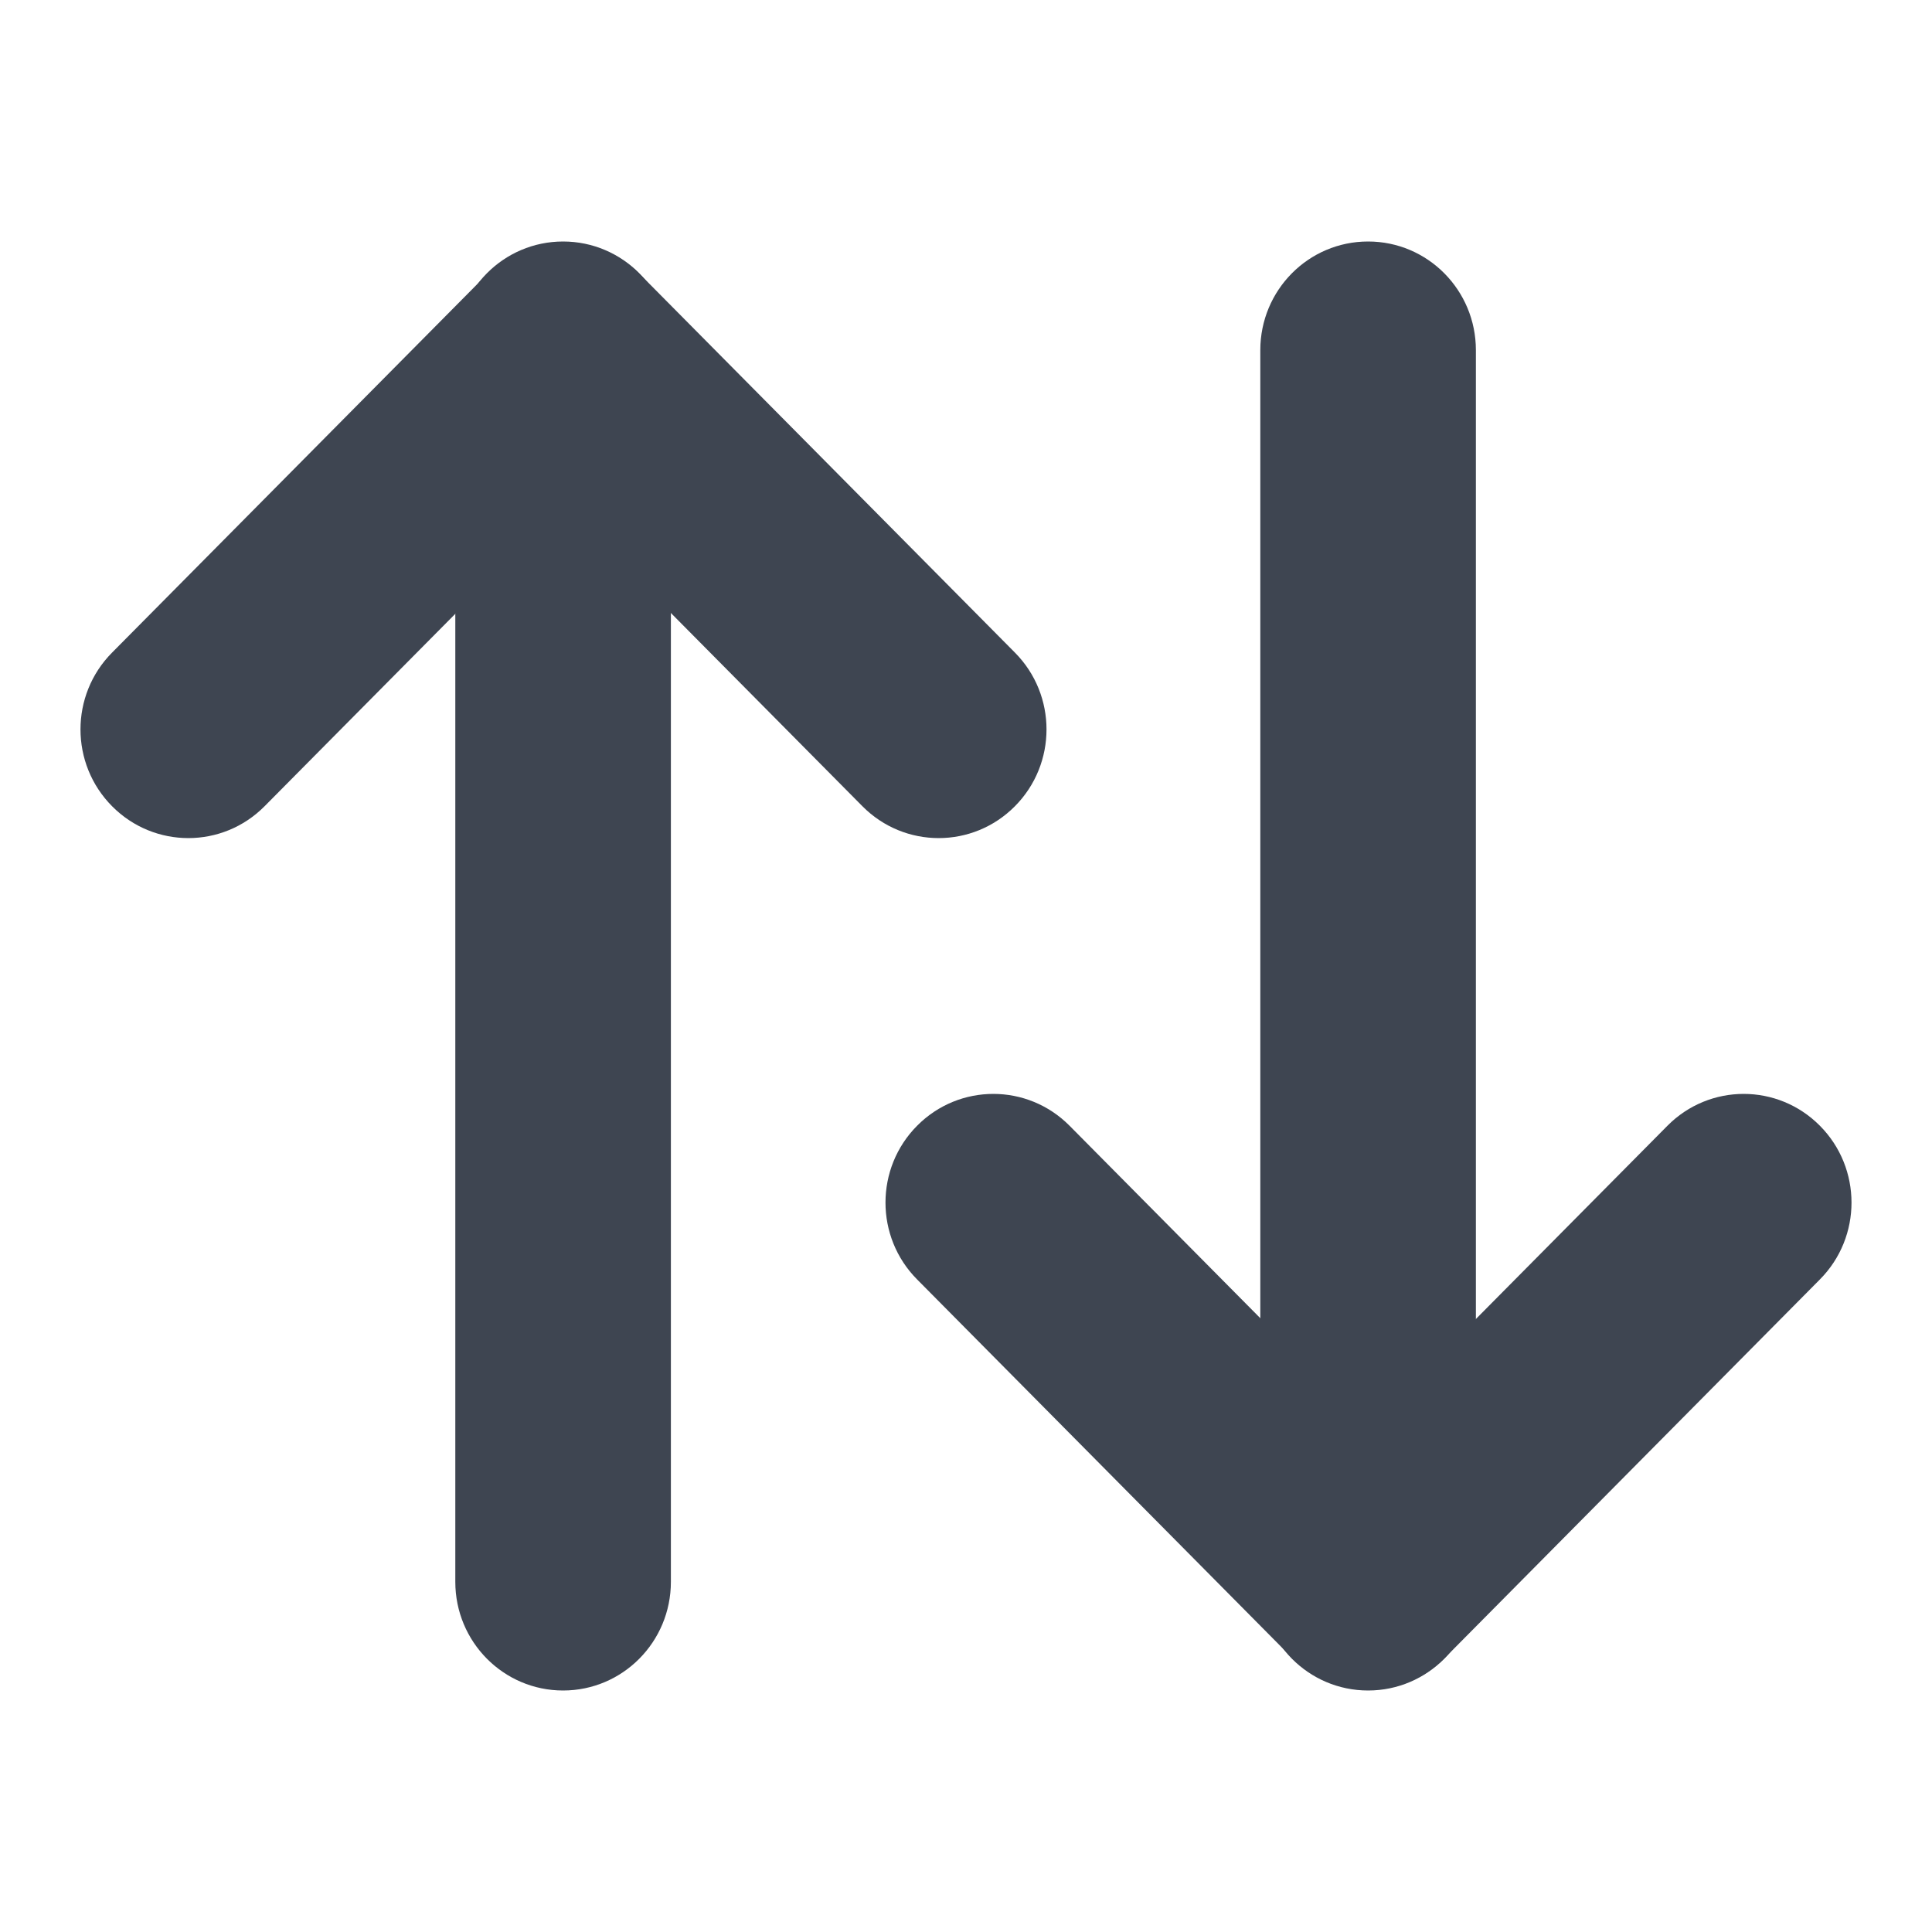 <svg width="24" height="24" viewBox="0 0 24 24" fill="none" xmlns="http://www.w3.org/2000/svg">
<path fill-rule="evenodd" clip-rule="evenodd" d="M1.393 10.016C0.869 9.489 0.869 8.634 1.392 8.107L6.052 3.405C6.304 3.151 6.645 3.009 7 3.009C7.355 3.009 7.696 3.151 7.948 3.405L12.608 8.107C13.131 8.634 13.131 9.489 12.607 10.016C12.084 10.543 11.236 10.543 10.713 10.015L7 6.269L3.287 10.015C2.764 10.543 1.916 10.543 1.393 10.016Z" fill="#3E4551"/>
<path d="M5.656 4.35C5.656 3.604 6.255 3 6.995 3C7.735 3 8.334 3.604 8.334 4.35V19.65C8.334 20.396 7.735 21 6.995 21C6.255 21 5.656 20.396 5.656 19.65V4.35Z" fill="#3E4551"/>
<path fill-rule="evenodd" clip-rule="evenodd" d="M11.393 13.984C10.869 14.511 10.869 15.366 11.392 15.893L16.052 20.595C16.304 20.849 16.645 20.991 17 20.991C17.355 20.991 17.696 20.849 17.948 20.595L22.608 15.893C23.131 15.366 23.131 14.511 22.607 13.984C22.084 13.457 21.236 13.457 20.713 13.985L17 17.731L13.287 13.985C12.764 13.457 11.916 13.457 11.393 13.984Z" fill="#3E4551"/>
<path d="M15.656 19.65C15.656 20.396 16.255 21 16.995 21C17.735 21 18.334 20.396 18.334 19.65V4.35C18.334 3.604 17.735 3 16.995 3C16.255 3 15.656 3.604 15.656 4.35V19.65Z" fill="#3E4551"/>
</svg>
